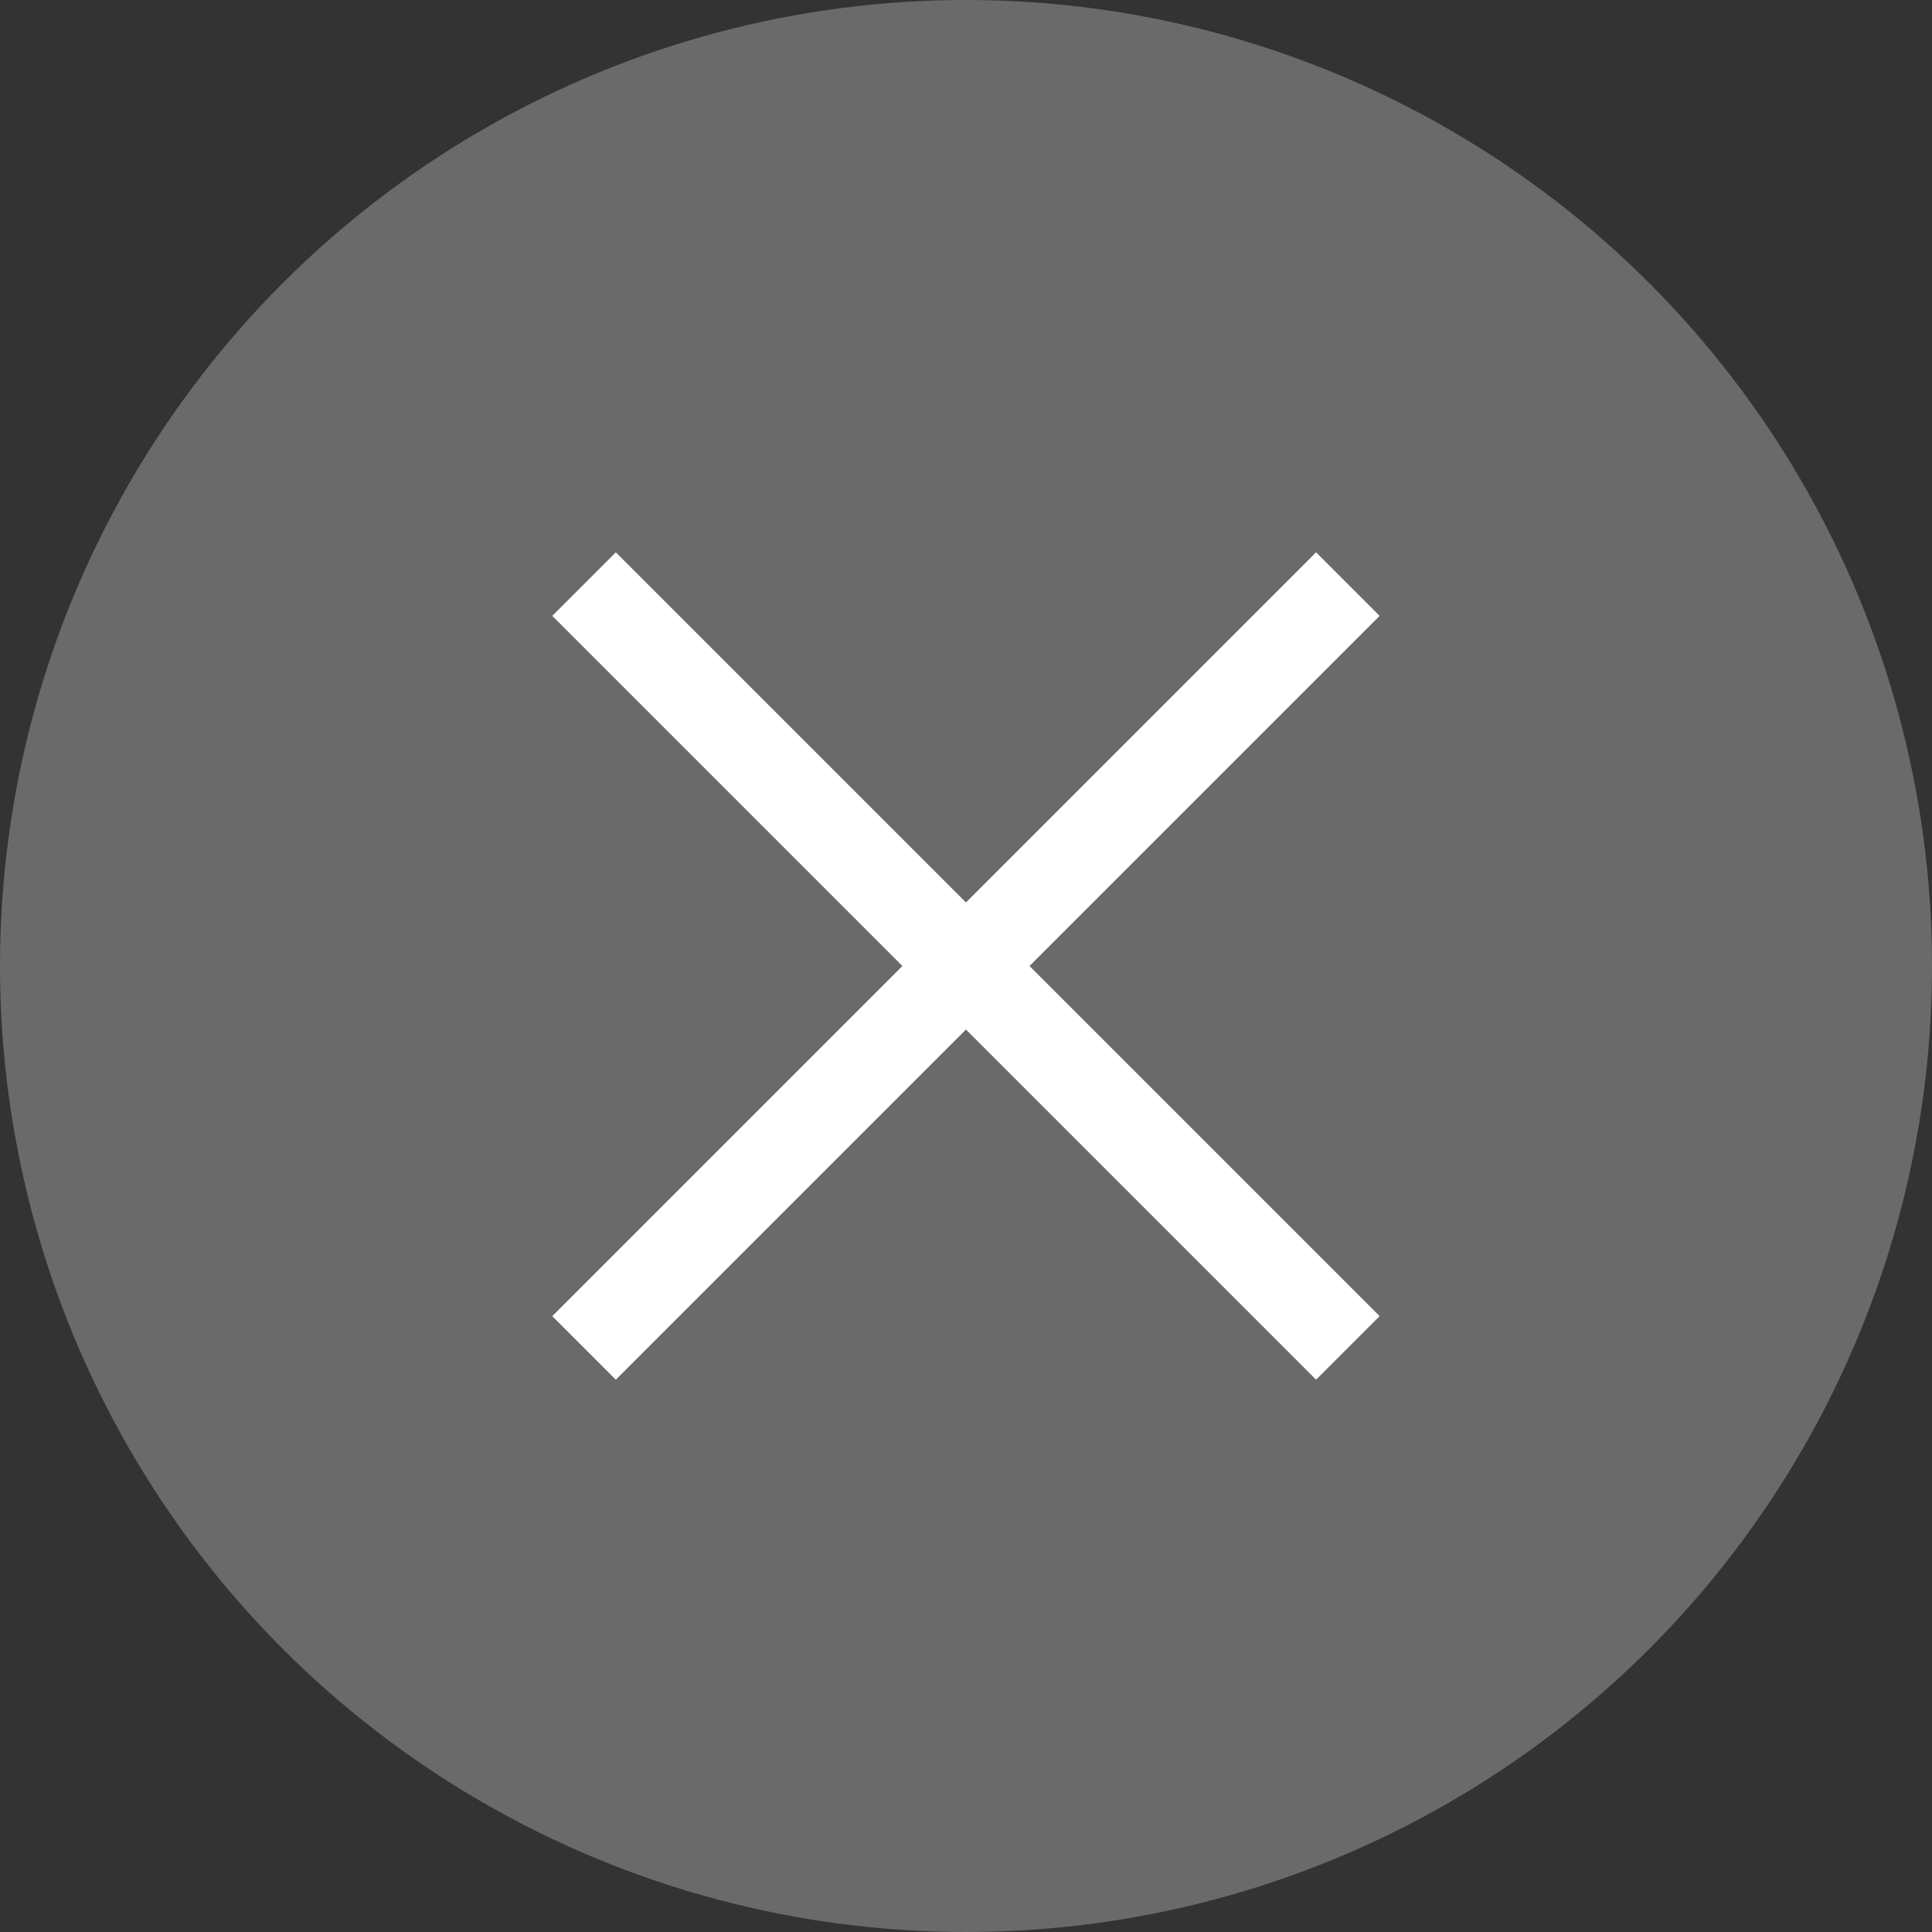 <svg xmlns="http://www.w3.org/2000/svg" width="43" height="43" viewBox="0 0 43 43">
  <rect x="0" y="0" width="43" height="43" fill="#333333" stroke="none"/>
  <g id="그룹_351" data-name="그룹 351" transform="translate(-3696.135 -13760)">
    <circle id="타원_35" data-name="타원 35" cx="21.5" cy="21.5" r="21.5" transform="translate(3696.135 13760)" fill="#fff" opacity="0.27"/>
    <g id="그룹_349" data-name="그룹 349" transform="translate(3708.779 13773.086)">
      <line id="선_16" data-name="선 16" x2="17" y2="17" transform="translate(0.355 -0.086)" fill="none" stroke="#fff" stroke-width="2"/>
      <line id="선_17" data-name="선 17" x1="17" y2="17" transform="translate(0.355 -0.086)" fill="none" stroke="#fff" stroke-width="2"/>
    </g>
  </g>
</svg>
